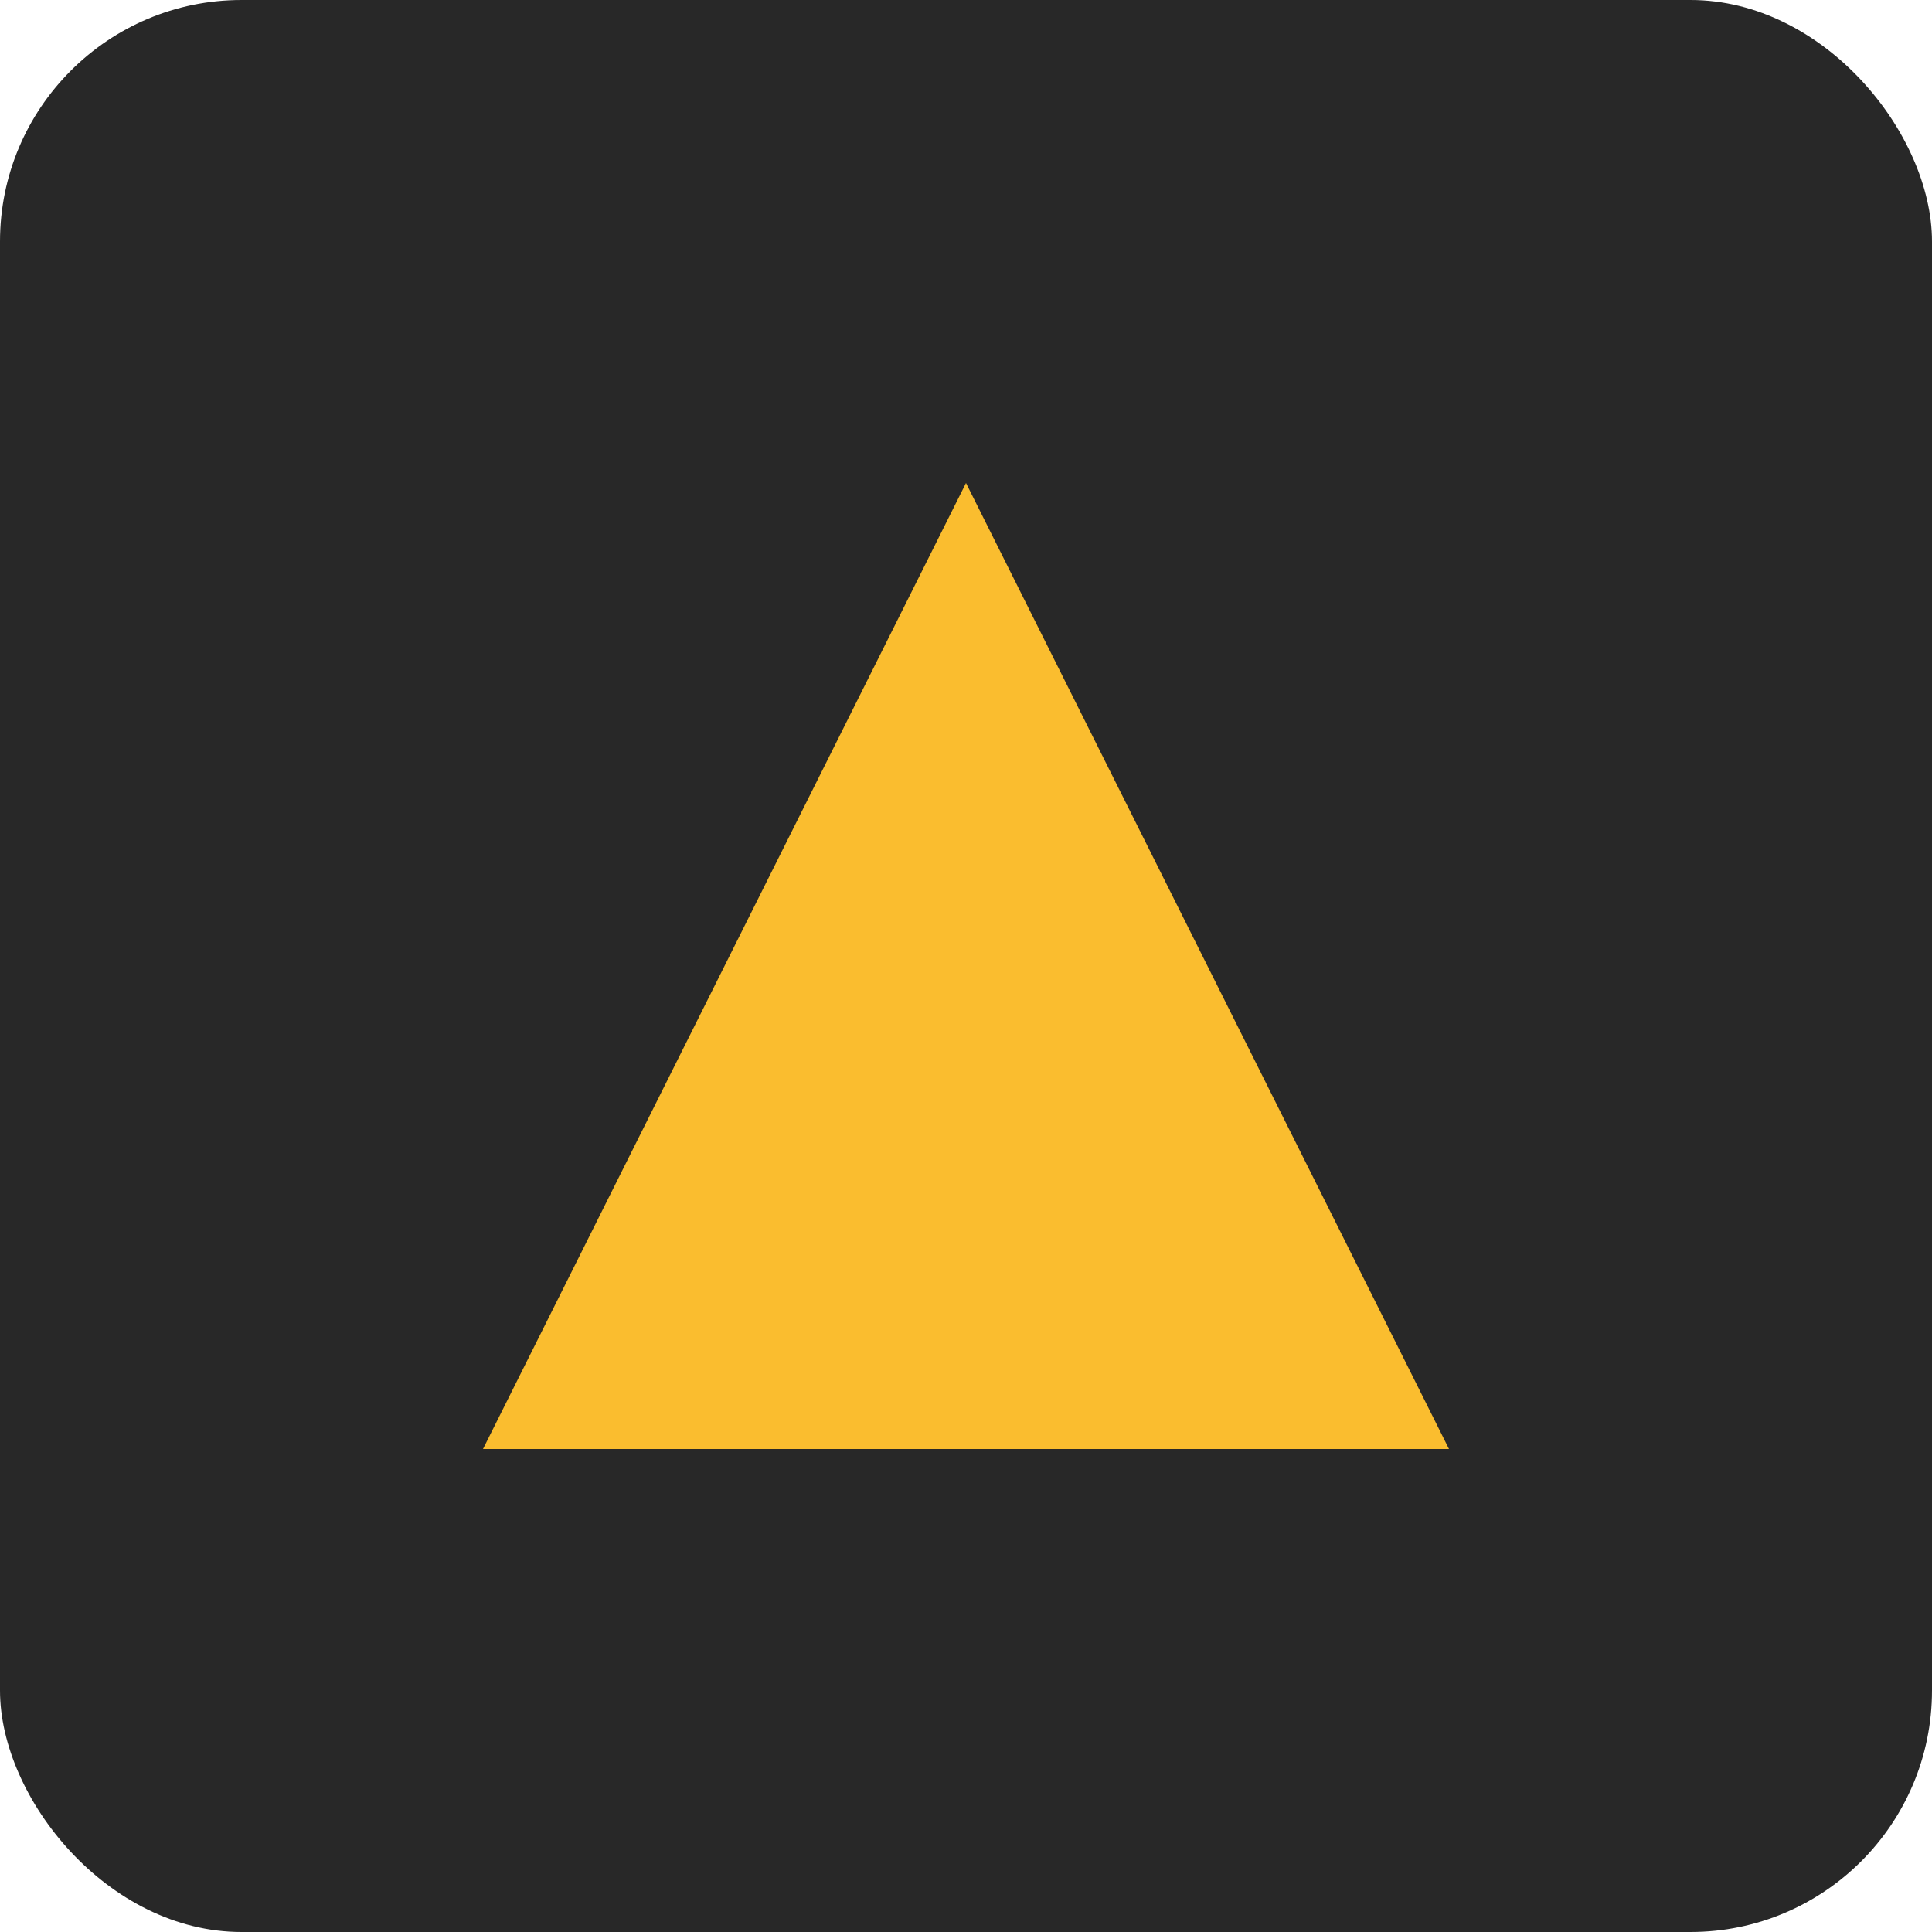 <svg xmlns="http://www.w3.org/2000/svg" width="32" height="32" viewBox="0 0 32 32">
  <rect width="32" height="32" rx="4" fill="#282828" />
  <path d="M16 8 L24 24 L8 24 Z" fill="#fabd2f" />
</svg>
